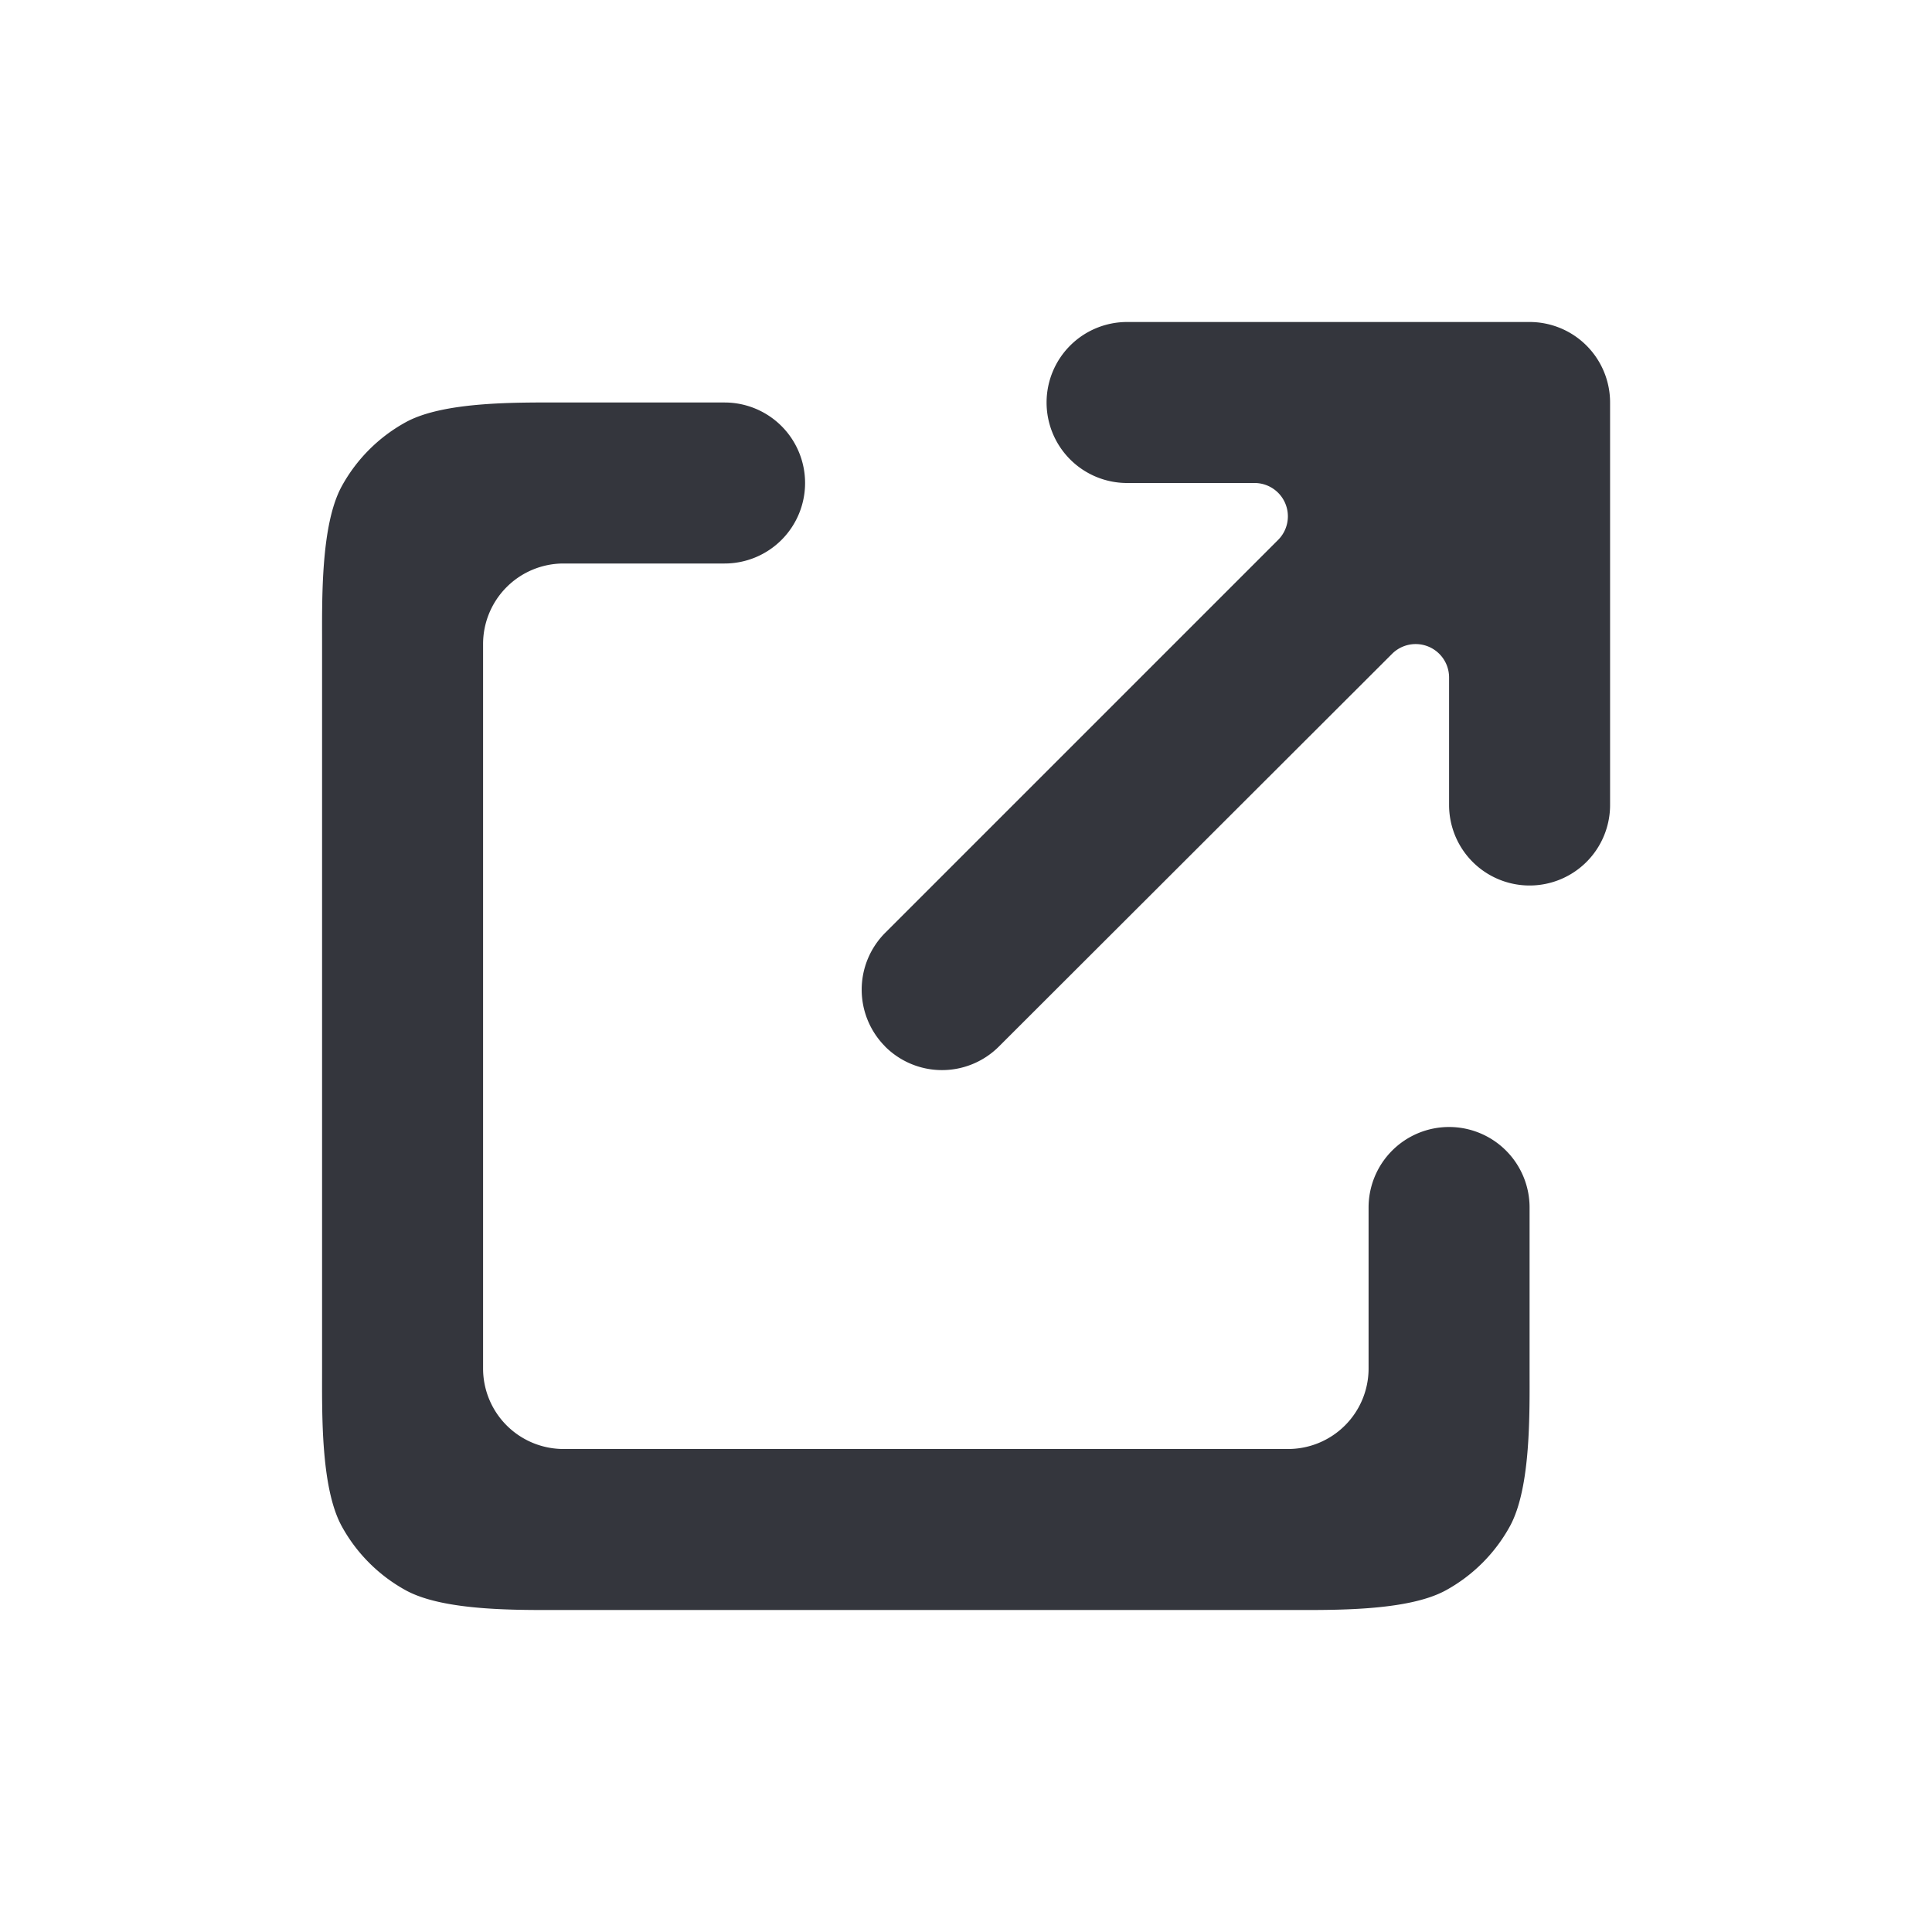<?xml version="1.0" encoding="UTF-8" standalone="no"?>
<svg
   width="24"
   height="24"
   viewBox="0 0 24 24"
   fill="none"
   version="1.1"
   id="svg1008"
   sodipodi:docname="link.svg"
   inkscape:version="1.2 (dc2aedaf03, 2022-05-15)"
   xmlns:inkscape="http://www.inkscape.org/namespaces/inkscape"
   xmlns:sodipodi="http://sodipodi.sourceforge.net/DTD/sodipodi-0.dtd"
   xmlns="http://www.w3.org/2000/svg"
   xmlns:svg="http://www.w3.org/2000/svg">
  <defs
     id="defs1012">
    <inkscape:path-effect
       effect="fillet_chamfer"
       id="path-effect1928"
       is_visible="true"
       lpeversion="1"
       nodesatellites_param="F,0,0,1,0,1,0,1 @ F,0,0,1,0,1,0,1 @ F,0,0,1,0,1,0,1 @ F,0,0,1,0,1,0,1 @ F,0,0,1,0,1,0,1 @ F,0,0,1,0,1,0,1 @ F,0,0,1,0,1,0,1 @ F,0,0,1,0,1,0,1 @ F,0,0,1,0,1,0,1 @ F,0,0,1,0,1,0,1 @ F,0,0,1,0,1,0,1 @ F,0,0,1,0,1,0,1 @ F,0,0,1,0,1,0,1 | F,0,0,1,0,1,0,1 @ F,0,0,1,0,1,0,1 @ F,0,0,1,0,1,0,1 @ F,0,0,1,0,1,0,1 @ F,0,0,1,0,1,0,1 @ F,0,0,1,0,1,0,1 @ F,0,0,1,0,1,0,1 @ F,0,0,1,0,1,0,1 @ F,0,0,1,0,1,0,1"
       unit="px"
       method="auto"
       mode="F"
       radius="1"
       chamfer_steps="1"
       flexible="false"
       use_knot_distance="true"
       apply_no_radius="true"
       apply_with_radius="true"
       only_selected="false"
       hide_knots="false" />
  </defs>
  <sodipodi:namedview
     id="namedview1010"
     pagecolor="#505050"
     bordercolor="#ffffff"
     borderopacity="1"
     inkscape:showpageshadow="0"
     inkscape:pageopacity="0"
     inkscape:pagecheckerboard="1"
     inkscape:deskcolor="#505050"
     showgrid="false"
     inkscape:zoom="42.791667"
     inkscape:cx="9.5929893"
     inkscape:cy="11.988315"
     inkscape:window-width="3840"
     inkscape:window-height="2066"
     inkscape:window-x="-11"
     inkscape:window-y="-11"
     inkscape:window-maximized="1"
     inkscape:current-layer="svg1008" />
  <path
     d="M 16.001,20 H 7.001 C 6.449,20 5.522,20.018 5.042,19.756 4.706,19.572 4.429,19.295 4.245,18.959 3.983,18.48 4.001,17.552 4.001,17 V 8 c 0,-0.552 -0.018,-1.479 0.244,-1.959 C 4.429,5.705 4.706,5.428 5.042,5.244 5.521,4.982 6.449,5 7.001,5 H 9.001 a 1,1 45 0 1 1,1 1,1 135 0 1 -1,1 H 7.001 a 1,1 135 0 0 -1,1 v 9 a 1,1 45 0 0 1,1 H 16.001 a 1,1 135 0 0 1,-1 v -2 a 1,1 135 0 1 1,-1 1,1 45 0 1 1,1 v 2 c 0,0.552 0.018,1.479 -0.244,1.959 -0.184,0.336 -0.461,0.613 -0.797,0.797 C 17.481,20.018 16.553,20 16.001,20 Z m -5.006,-7.001 a 1,1 90.13 0 1 0.003,-1.413 L 15.877,6.707 A 0.414,0.414 67.5 0 0 15.584,6 h -1.583 a 1,1 45 0 1 -1,-1 1,1 135 0 1 1,-1 h 5 a 1,1 45 0 1 1,1 l 0,5 a 1,1 135 0 1 -1,1 1,1 45 0 1 -1,-1 V 8.415 A 0.415,0.415 22.518 0 0 17.293,8.122 l -4.885,4.879 a 0.999,0.999 0.059 0 1 -1.414,-0.002 z"
     fill="#34363d"
     id="path1006"
     inkscape:path-effect="#path-effect1928"
     inkscape:original-d="M17.001 20H6.00098C4.89641 20 4.00098 19.1046 4.00098 18V7C4.00098 5.89543 4.89641 5 6.00098 5H10.001V7H6.00098V18H17.001V14H19.001V18C19.001 19.1046 18.1055 20 17.001 20ZM11.701 13.707L10.291 12.293L16.584 6H13.001V4H20.001V11H18.001V7.415L11.701 13.707Z" />
</svg>
